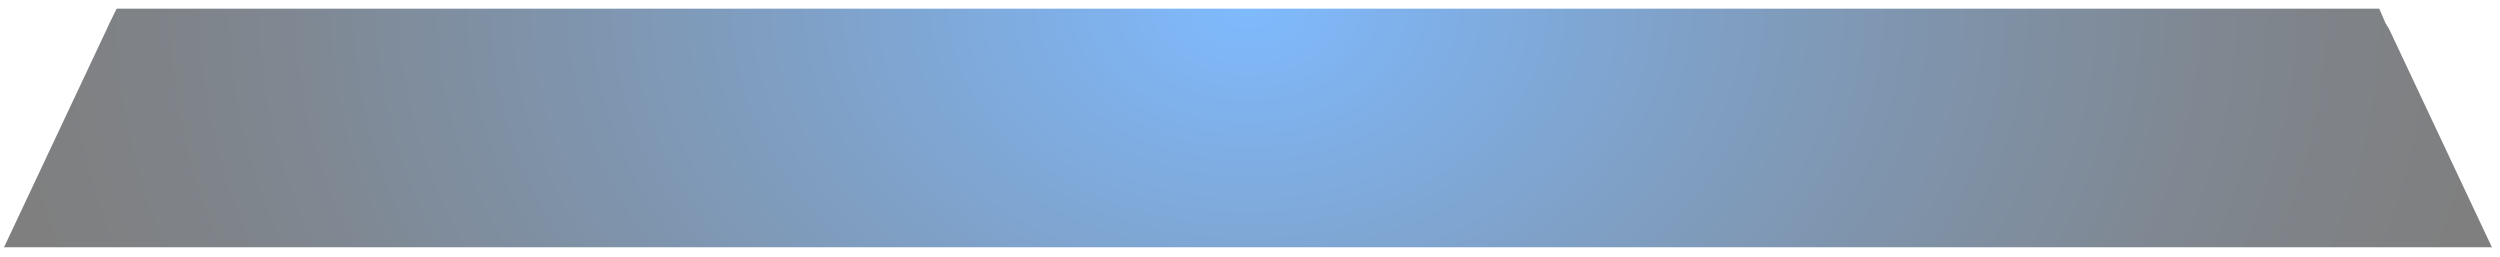 <svg width="263" height="27" viewBox="0 0 263 27" fill="none" xmlns="http://www.w3.org/2000/svg">
<path opacity="0.5" fill-rule="evenodd" clip-rule="evenodd" d="M245.463 0.912H17.108H12.274L11.515 2.442L11.231 3.067L0.425 26.009H262.147L251.34 3.067L250.961 2.442L250.298 0.912H245.463Z" fill="url(#paint0_radial_71_2655)"/>
<defs>
<radialGradient id="paint0_radial_71_2655" cx="0" cy="0" r="1" gradientUnits="userSpaceOnUse" gradientTransform="translate(131.283 0.546) scale(132.616 97.259)">
<stop stop-color="#0077FF"/>
<stop offset="0.14" stop-color="#0061D1"/>
<stop offset="0.378" stop-color="#003F87"/>
<stop offset="0.592" stop-color="#00244D"/>
<stop offset="0.773" stop-color="#001023"/>
<stop offset="0.915" stop-color="#00040A"/>
<stop offset="1"/>
</radialGradient>
</defs>
</svg>
